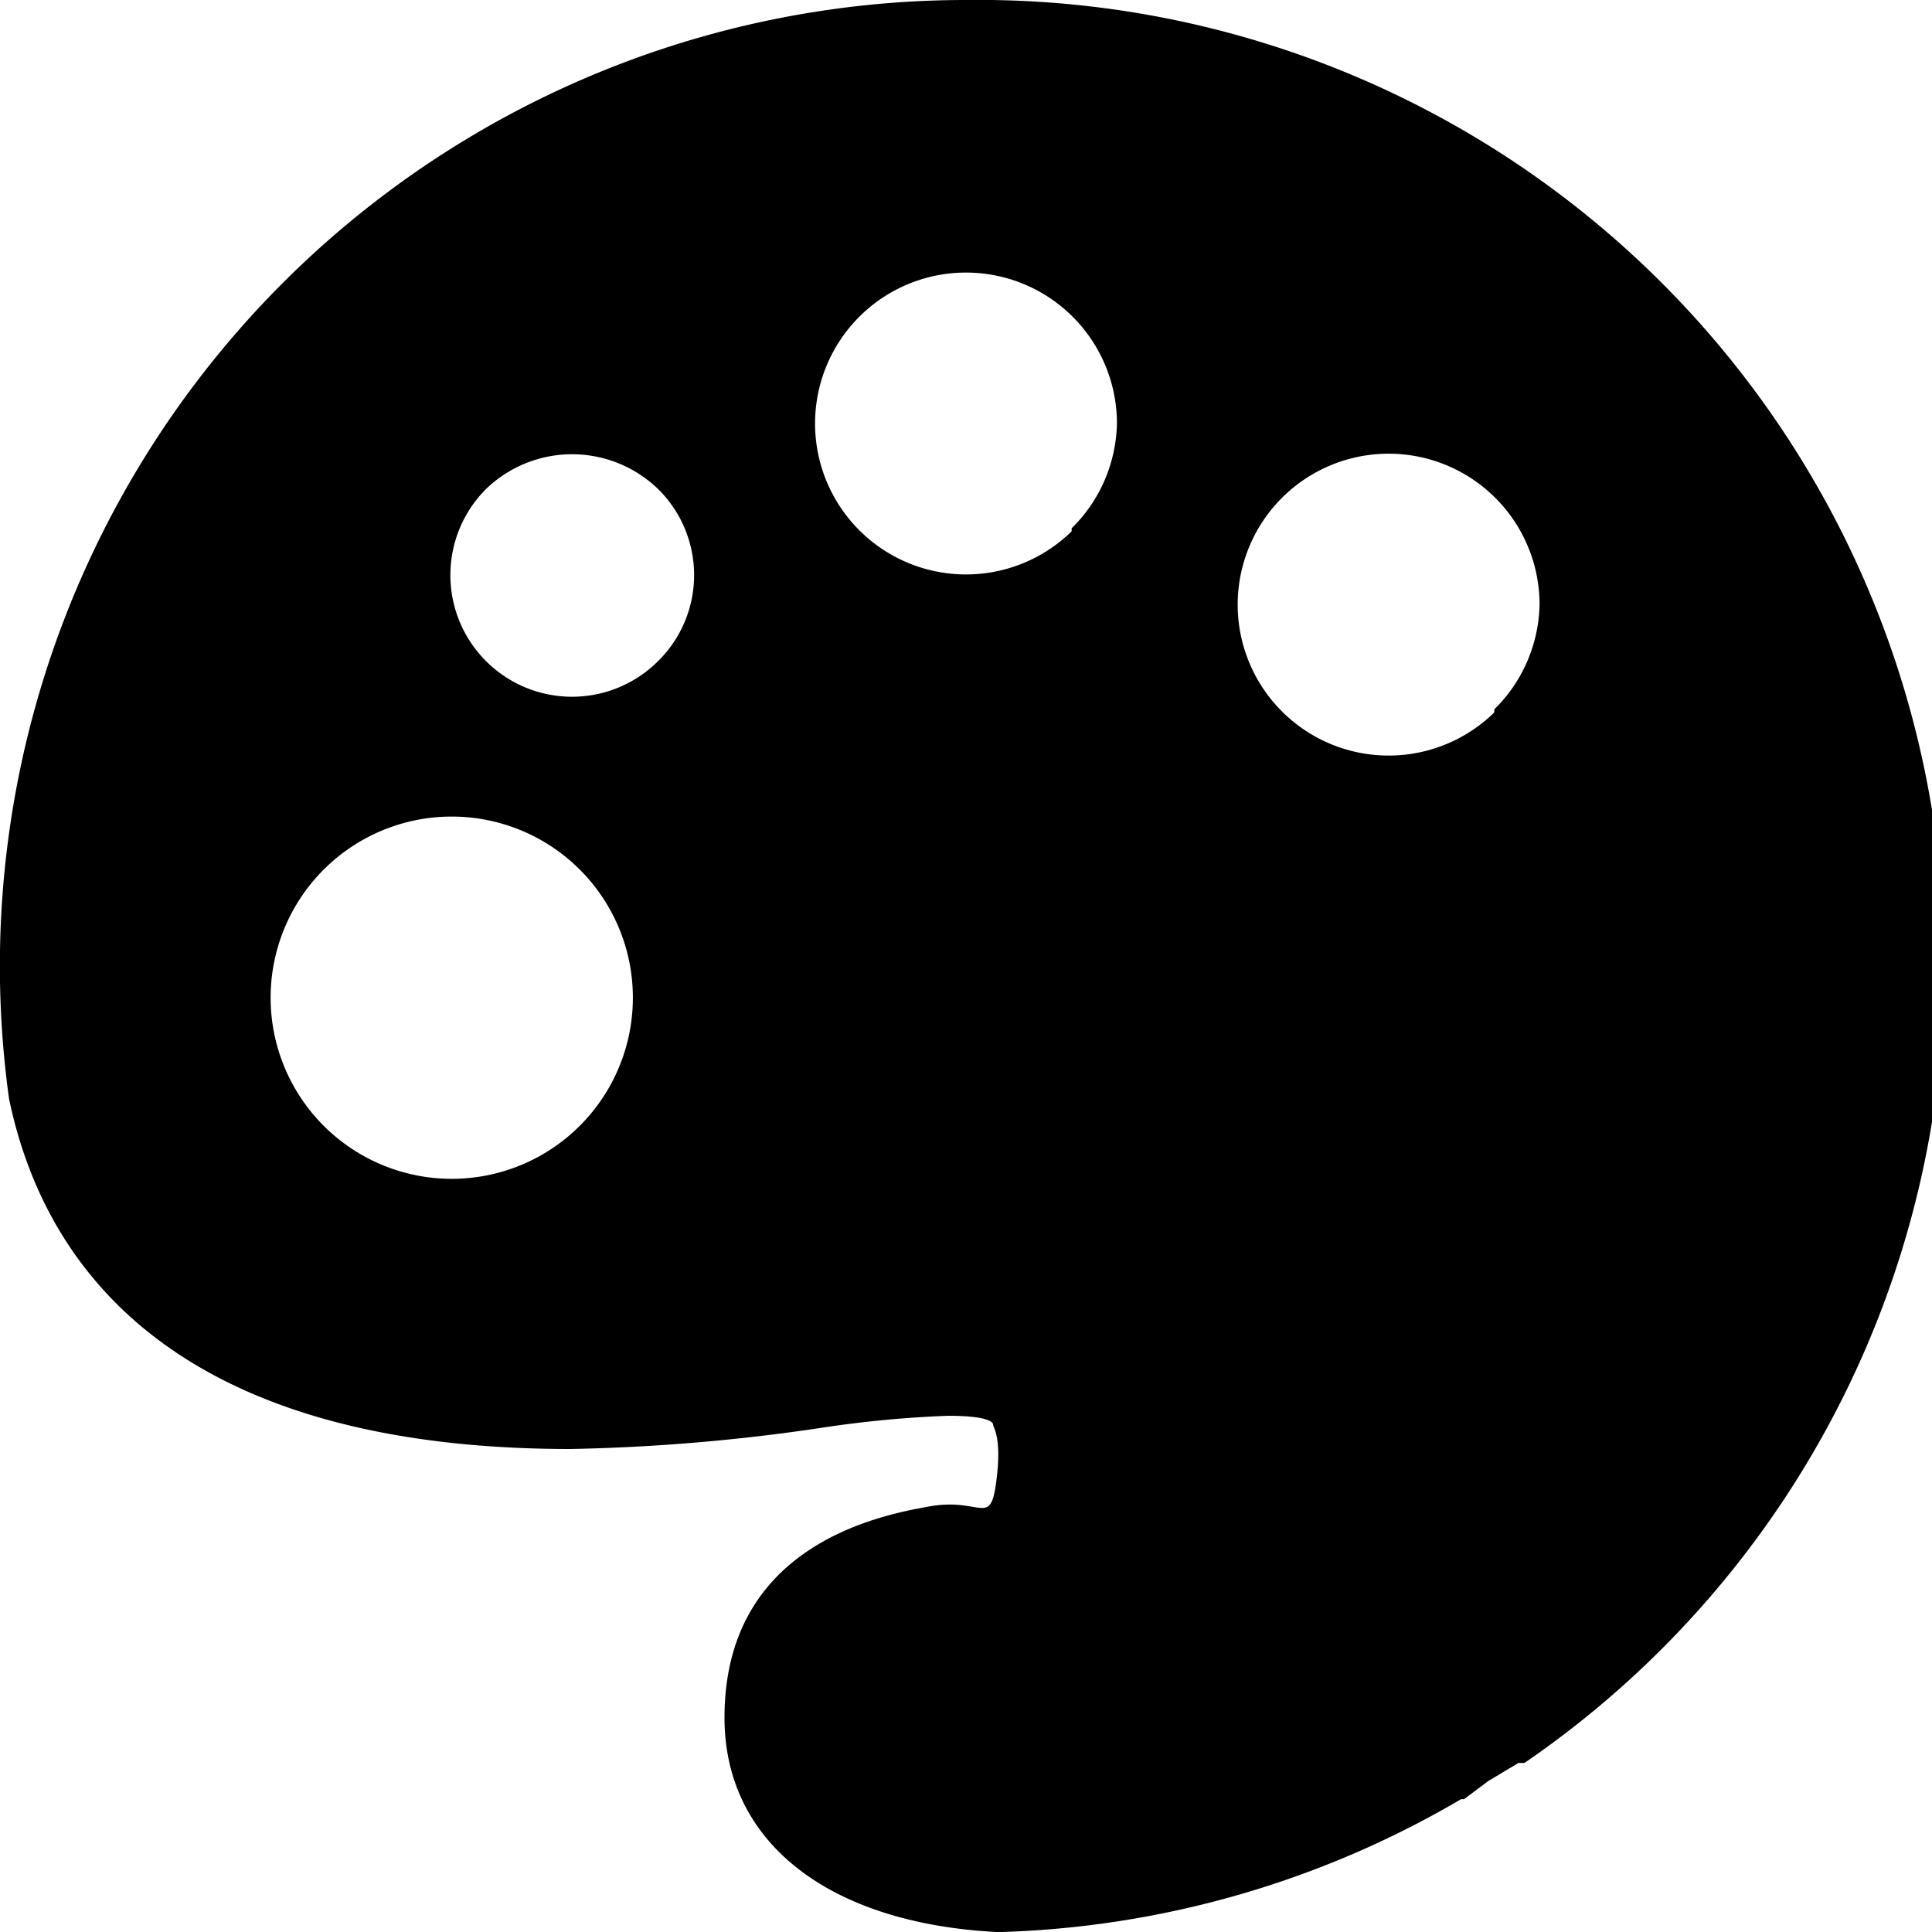 <svg xmlns="http://www.w3.org/2000/svg" viewBox="0 0 64 64">
  <path d="M32 0A32 32 0 0 0 .3 36.4C1.4 41.7 5.5 48 18.9 48a64.1 64.1 0 0 0 8.3-.7 36.7 36.7 0 0 1 4.2-.4c1.3 0 1.5.2 1.5.3s.3.4.1 1.9-.5.5-2.2.8-6.8 1.3-6.8 7c0 4.1 3.4 6.8 9 7.1h.2a32 32 0 0 0 15.2-4.4h.1l.8-.6 1-.6h.2A32 32 0 0 0 32 0zM19.2 37.3a6 6 0 1 1 0-8.5 6 6 0 0 1 0 8.5zm2.6-15.4a4 4 0 0 1-5.7-5.7 4.1 4.1 0 0 1 5.7 0 4 4 0 0 1 0 5.7zm13.7-4.3A5 5 0 1 1 37 14a5 5 0 0 1-1.5 3.5zm14 6A5 5 0 1 1 51 20a5 5 0 0 1-1.5 3.5z" fill="#000000"></path>
</svg>
